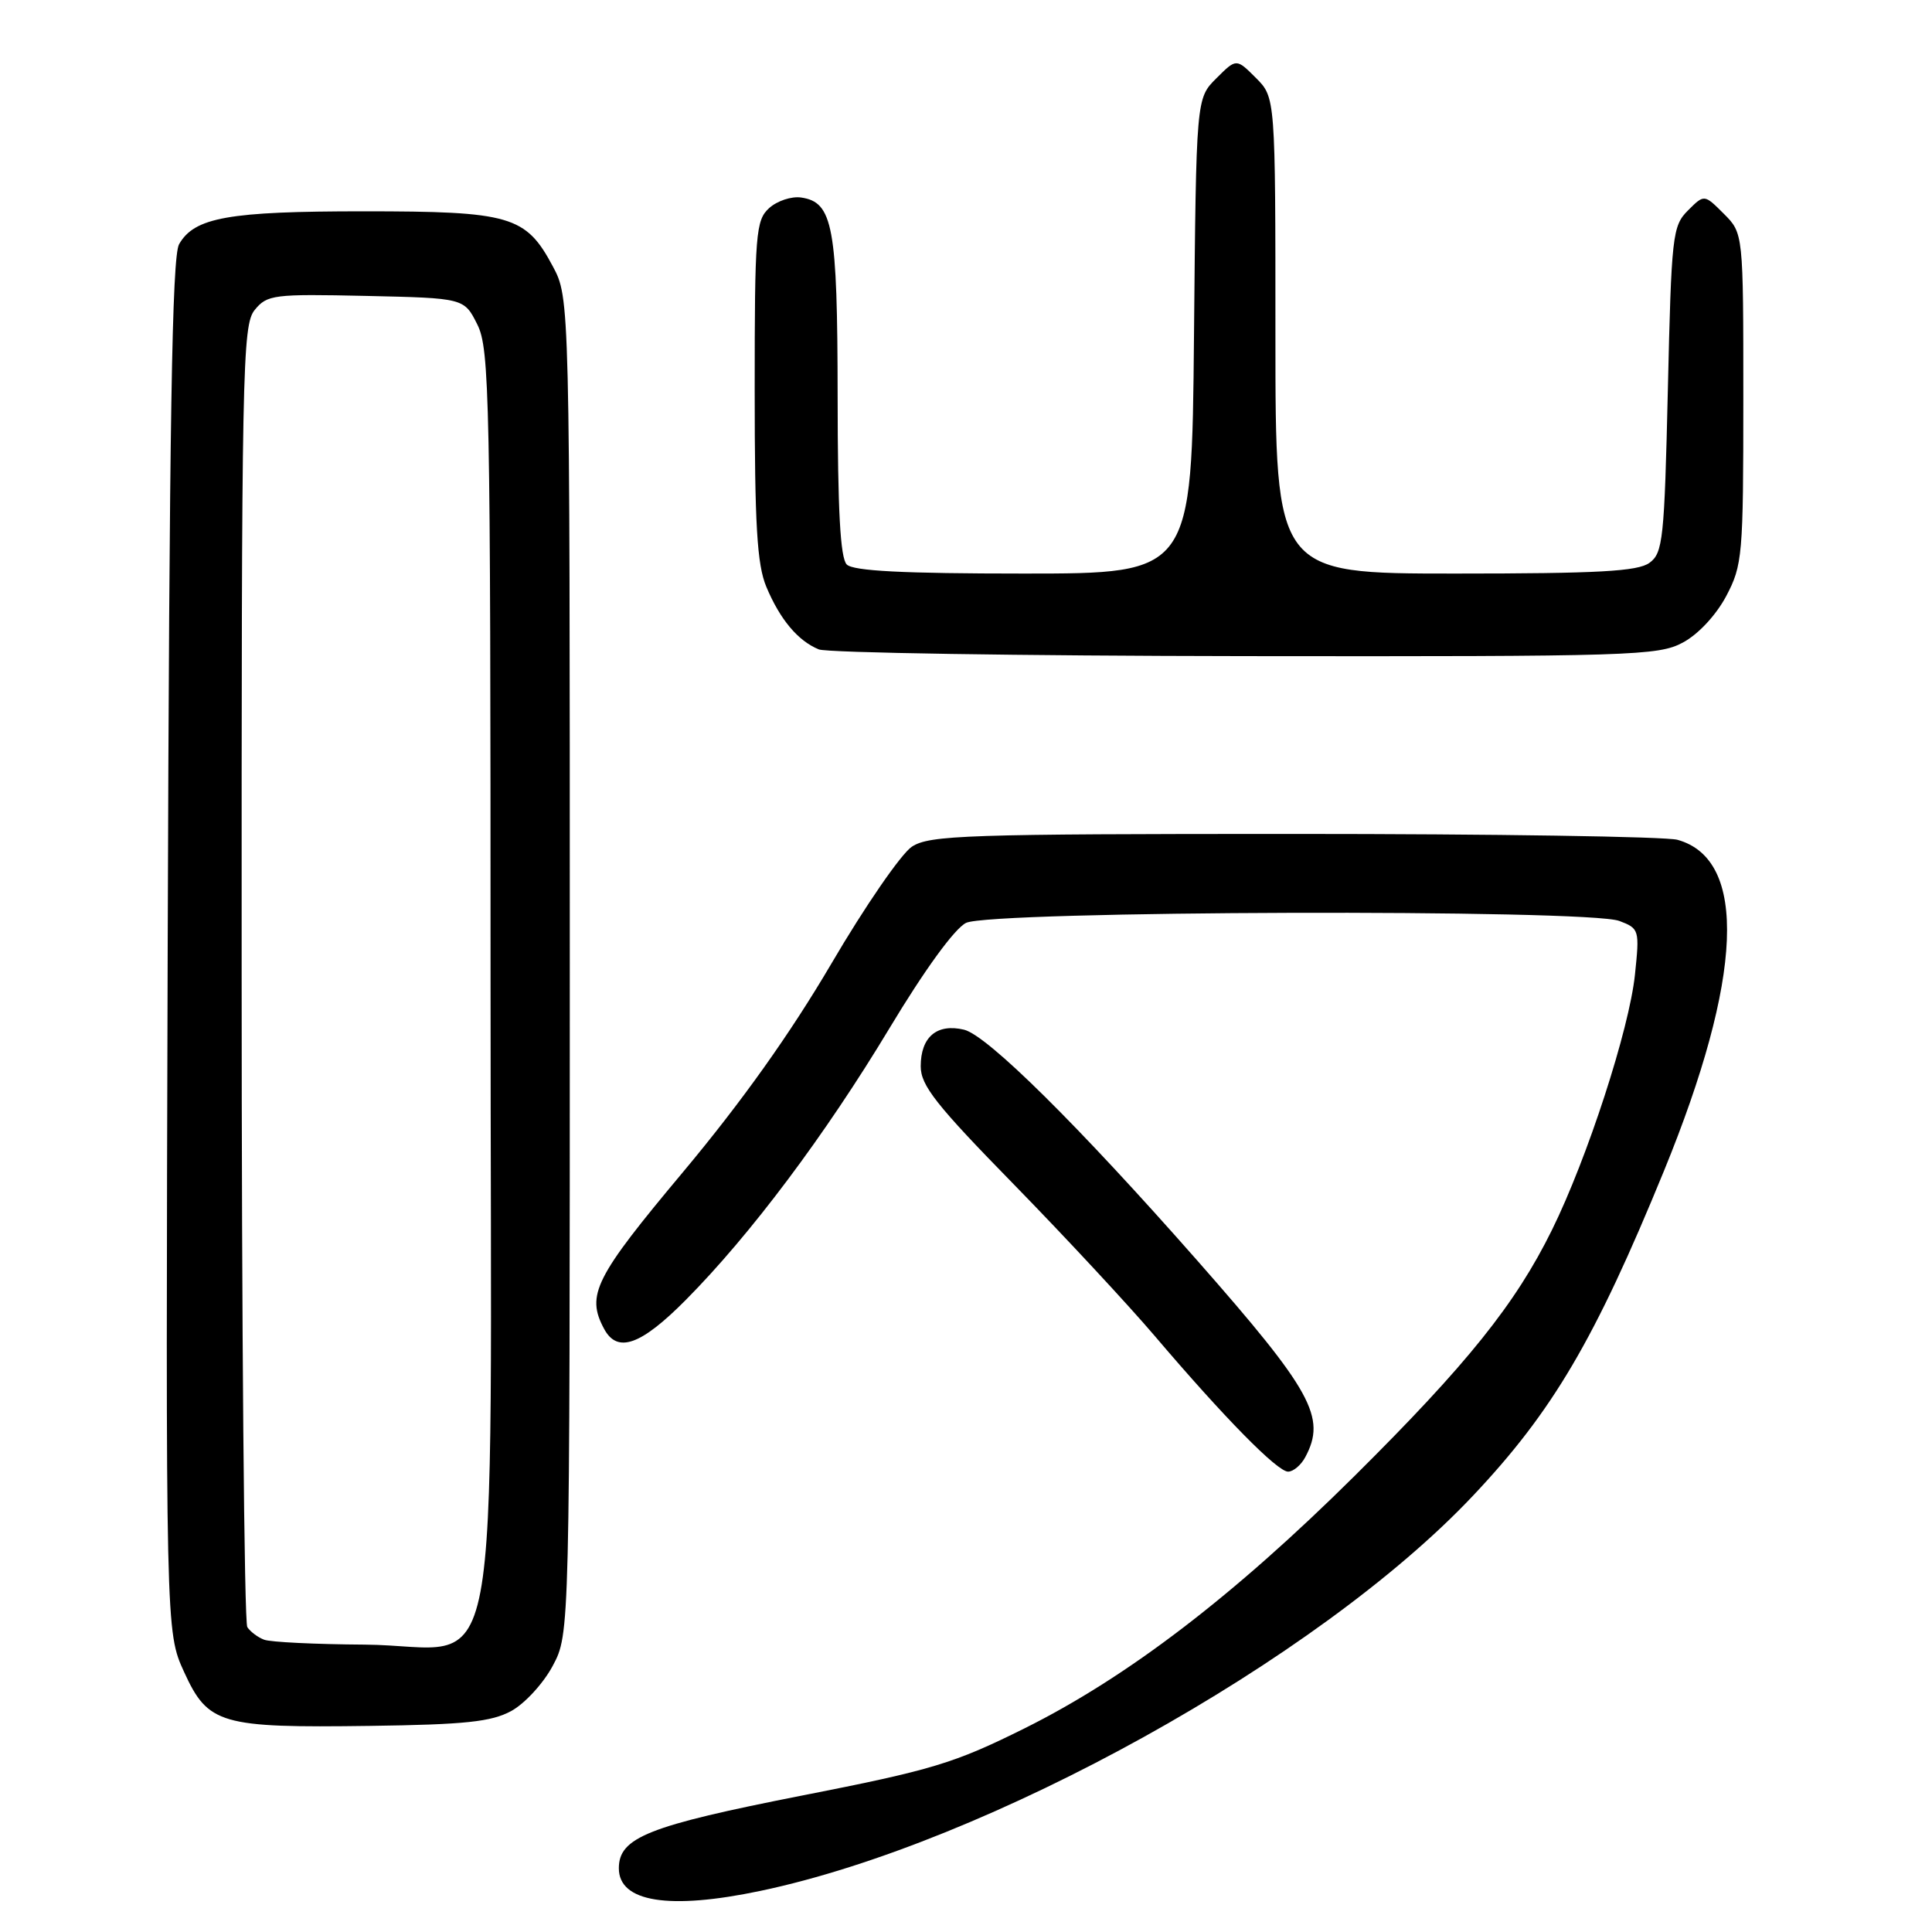 <?xml version="1.0" encoding="UTF-8" standalone="no"?>
<!DOCTYPE svg PUBLIC "-//W3C//DTD SVG 1.1//EN" "http://www.w3.org/Graphics/SVG/1.1/DTD/svg11.dtd" >
<svg xmlns="http://www.w3.org/2000/svg" xmlns:xlink="http://www.w3.org/1999/xlink" version="1.1" viewBox="0 0 256 256">
 <g >
 <path fill="currentColor"
d=" M 100.77 250.55 C 130.90 244.21 174.67 219.94 195.18 198.19 C 205.76 186.98 211.33 177.50 220.48 155.16 C 230.97 129.53 231.62 113.88 222.28 111.28 C 220.75 110.85 197.88 110.50 171.46 110.50 C 128.04 110.50 123.16 110.66 120.83 112.19 C 119.42 113.12 114.61 120.09 110.16 127.69 C 104.70 136.98 98.28 146.00 90.53 155.27 C 78.81 169.27 77.64 171.59 80.04 176.07 C 81.80 179.36 84.89 178.28 90.87 172.25 C 99.43 163.62 109.34 150.40 117.87 136.23 C 122.50 128.53 126.48 123.05 128.00 122.29 C 131.21 120.67 210.39 120.44 214.57 122.03 C 217.21 123.03 217.26 123.21 216.64 129.14 C 215.89 136.37 210.33 153.47 205.65 162.96 C 200.83 172.76 194.39 180.78 179.51 195.55 C 163.45 211.48 149.39 222.23 135.73 229.03 C 126.41 233.66 123.54 234.53 106.27 237.92 C 85.90 241.93 82.00 243.47 82.00 247.56 C 82.00 252.04 88.65 253.10 100.77 250.55 Z  M 67.74 226.72 C 69.52 225.75 72.00 223.06 73.24 220.73 C 75.50 216.50 75.50 216.50 75.50 128.00 C 75.50 39.50 75.50 39.50 73.24 35.27 C 69.67 28.59 67.64 28.00 48.20 28.00 C 30.29 28.00 25.76 28.80 23.73 32.36 C 22.79 34.00 22.44 55.76 22.22 125.35 C 21.95 216.21 21.95 216.21 24.40 221.56 C 27.57 228.49 29.22 228.96 49.00 228.69 C 61.62 228.52 65.10 228.15 67.74 226.72 Z  M 172.96 193.07 C 175.78 187.81 173.85 184.31 158.62 167.00 C 142.88 149.12 130.82 137.18 127.74 136.44 C 124.15 135.58 122.00 137.40 122.00 141.29 C 122.00 143.83 124.02 146.39 134.31 156.91 C 141.08 163.84 149.48 172.88 152.99 177.00 C 162.22 187.85 169.25 195.00 170.68 195.00 C 171.37 195.00 172.40 194.13 172.96 193.07 Z  M 222.99 85.14 C 225.03 84.05 227.38 81.52 228.73 78.99 C 230.89 74.89 231.00 73.64 231.00 52.80 C 231.00 30.91 231.00 30.91 228.41 28.32 C 225.82 25.73 225.82 25.73 223.66 27.89 C 221.61 29.94 221.47 31.19 221.00 51.61 C 220.54 71.47 220.35 73.28 218.56 74.58 C 217.01 75.71 211.78 76.00 192.81 76.00 C 169.00 76.00 169.00 76.00 169.00 44.45 C 169.00 12.91 169.00 12.91 166.41 10.32 C 163.82 7.73 163.82 7.73 161.16 10.39 C 158.50 13.04 158.50 13.04 158.21 44.52 C 157.92 76.00 157.92 76.00 135.66 76.00 C 119.68 76.00 113.06 75.66 112.20 74.80 C 111.34 73.94 111.00 67.57 110.99 52.55 C 110.97 29.97 110.38 26.78 106.14 26.17 C 104.87 25.99 102.97 26.62 101.92 27.57 C 100.14 29.19 100.00 30.90 100.00 51.69 C 100.00 69.56 100.31 74.80 101.54 77.75 C 103.35 82.08 105.73 84.92 108.50 86.05 C 109.60 86.50 135.03 86.90 165.02 86.94 C 216.27 87.00 219.74 86.89 222.99 85.14 Z  M 35.00 217.27 C 34.17 216.96 33.17 216.21 32.77 215.60 C 32.36 215.00 32.02 175.96 32.02 128.86 C 32.00 48.77 32.11 43.08 33.75 41.07 C 35.40 39.05 36.23 38.94 48.50 39.21 C 61.50 39.50 61.50 39.50 63.25 43.00 C 64.87 46.25 65.00 52.50 65.00 129.80 C 65.00 228.53 66.99 218.05 48.30 217.92 C 41.81 217.88 35.83 217.59 35.00 217.27 Z "/>
</g>
</svg>